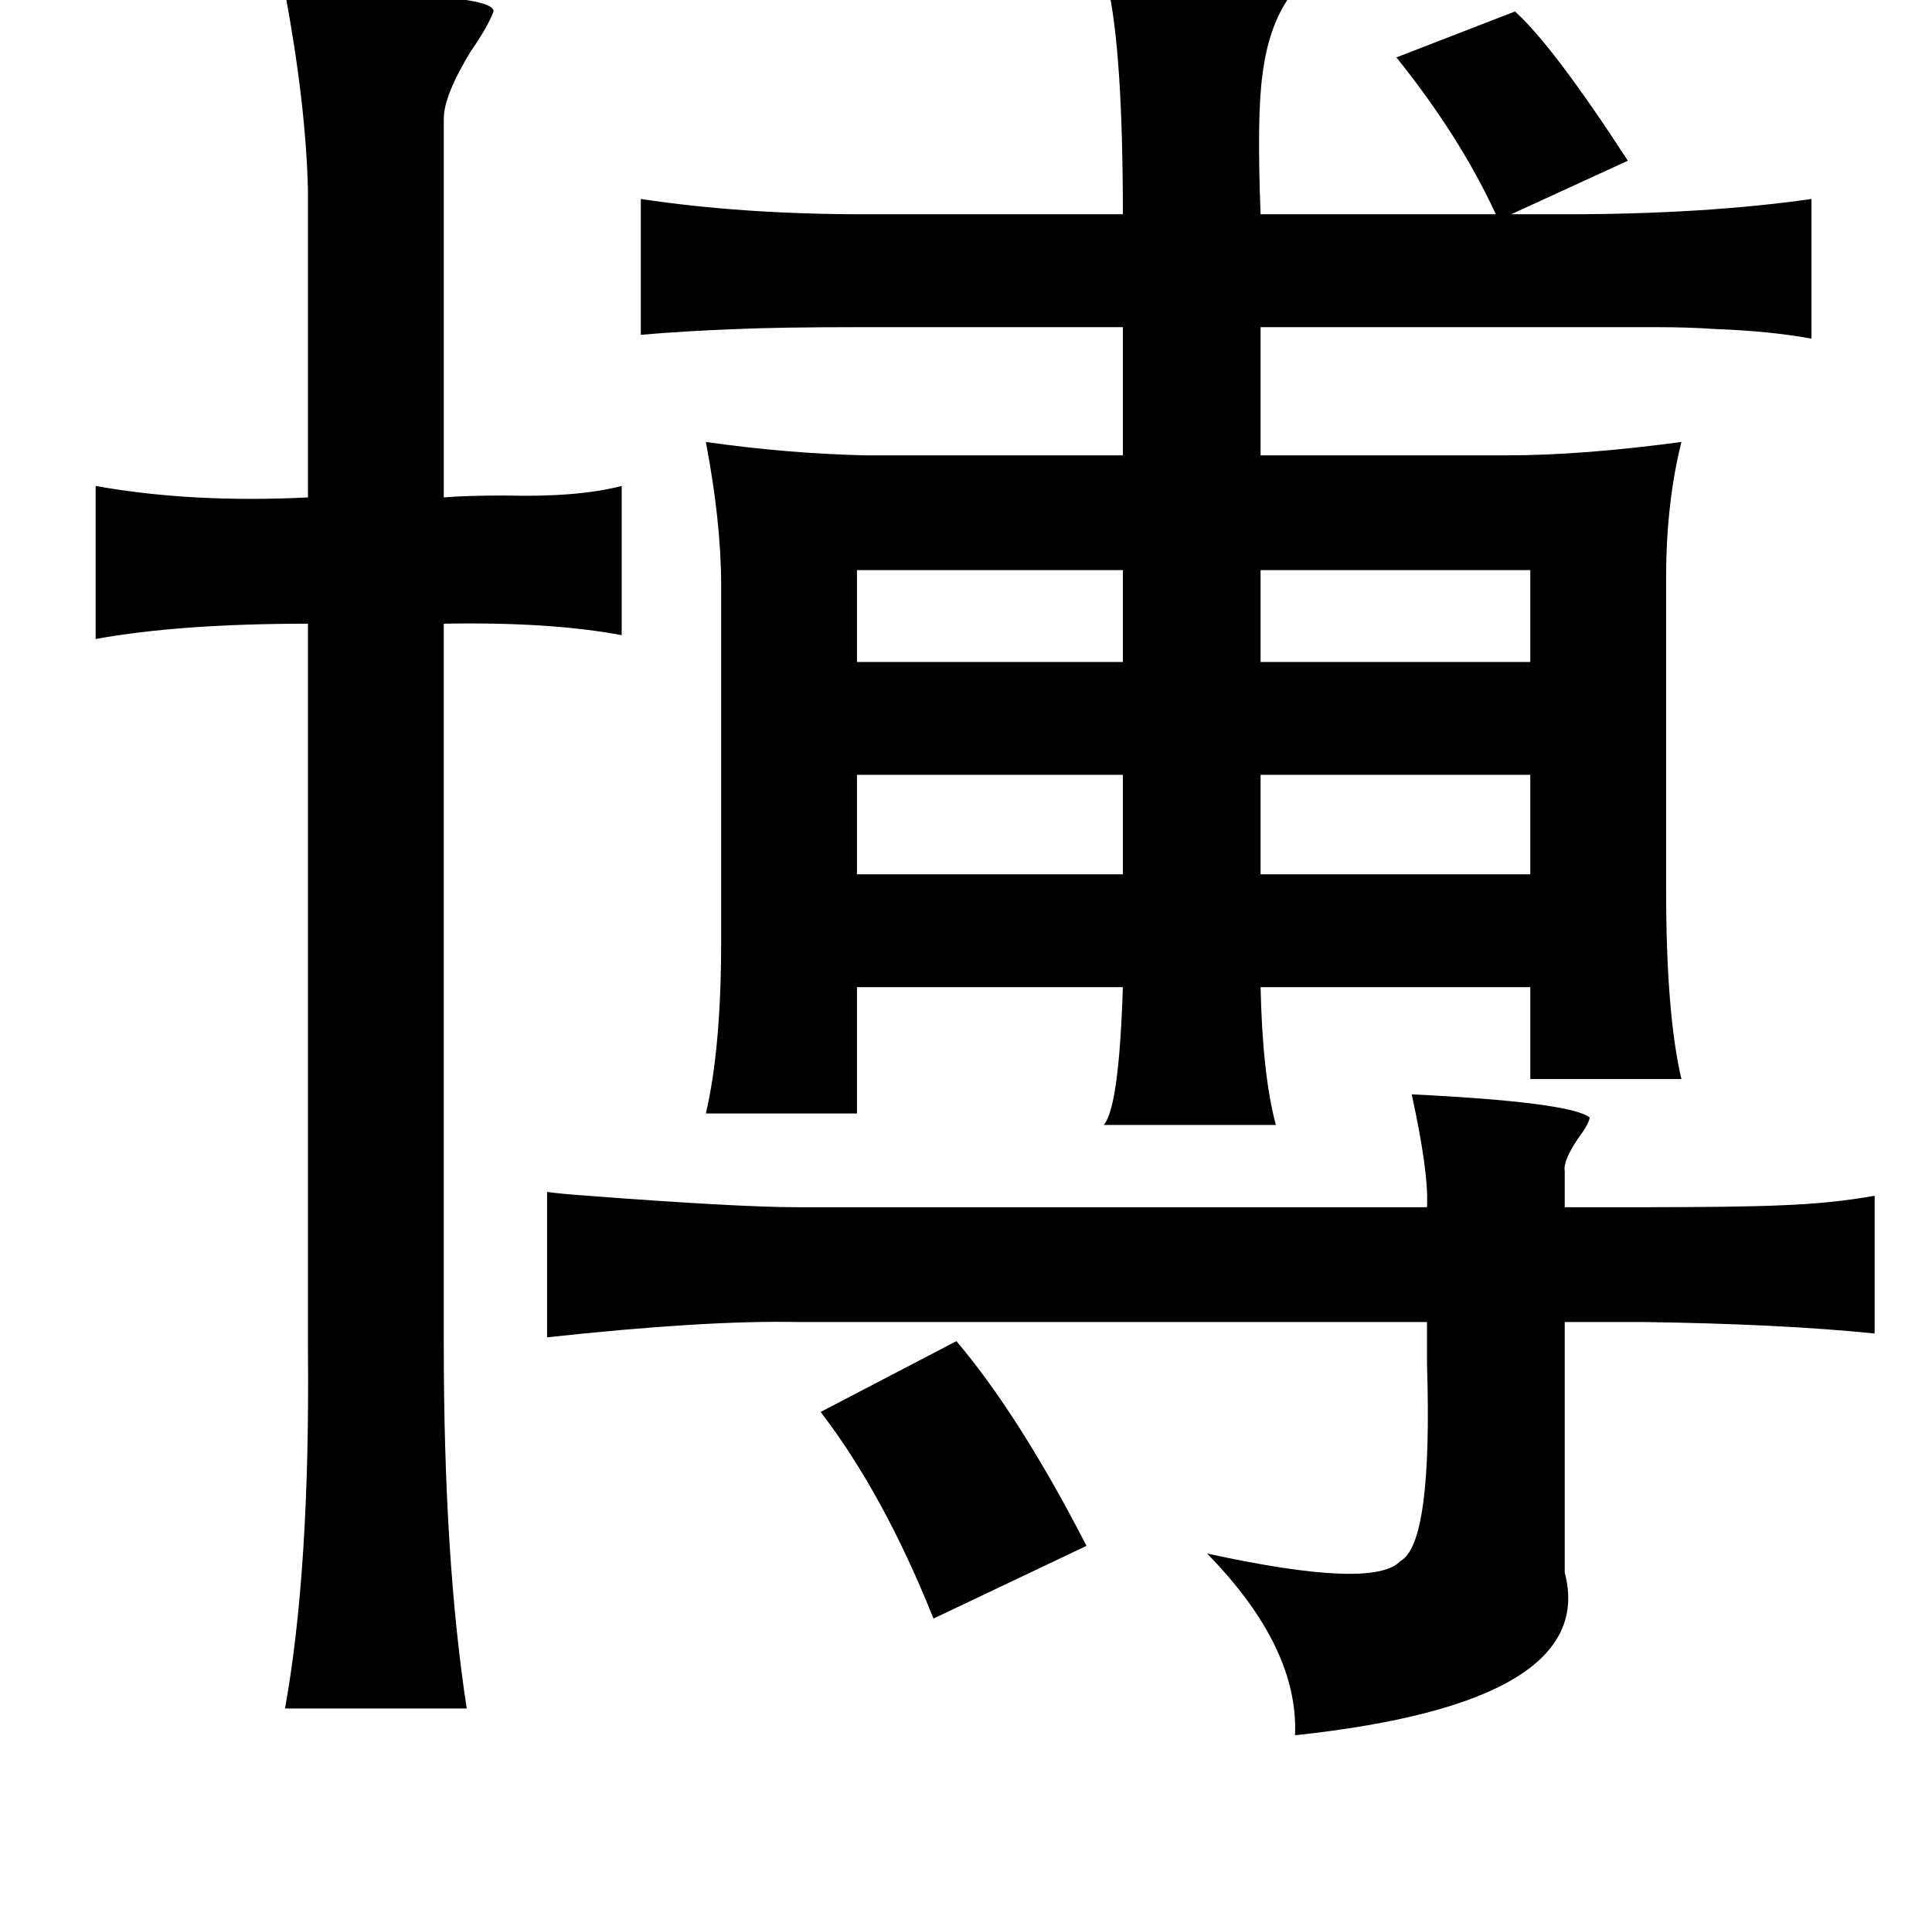 <?xml version="1.0" standalone="no"?>
<!DOCTYPE svg PUBLIC "-//W3C//DTD SVG 1.1//EN" "http://www.w3.org/Graphics/SVG/1.1/DTD/svg11.dtd" >
<svg xmlns="http://www.w3.org/2000/svg" xmlns:xlink="http://www.w3.org/1999/xlink" version="1.1" viewBox="-10 0 1010 1000">
   <path fill="currentColor"
d="M569 -8q95 0 94 8q-10 15 -13 39q-3 21 -1 73h123q-19 -41 -52 -82l62 -24q20 18 59 78l-61 28h28q73 0 129 -8v73q-22 -4 -50 -5q-14 -1 -31 -1h-48h-159v67h129q39 0 91 -7q-8 32 -8 71v163q0 65 8 99h-79v-48h-141q1 46 8 72h-90q8 -9 10 -72h-139v66h-79q8 -34 8 -90
v-186q0 -33 -8 -75q42 6 83 7h135v-67h-137q-43 0 -65 1q-27 1 -50 3v-71q53 8 117 8h135q0 -85 -8 -120zM139 -4q110 0 109 10q-3 8 -12 21q-14 23 -14 35v198q11 -1 32 -1q38 1 61 -5v78q-37 -7 -93 -6v377q0 112 12 190h-95q13 -72 12 -186v-381q-67 0 -111 8v-80
q50 9 111 6v-160q-1 -45 -12 -104zM438 298v48h139v-48h-139zM649 298v48h141v-48h-141zM649 405v52h141v-52h-141zM438 405v52h139v-52h-139zM728 572q82 4 93 12q0 3 -6 11q-8 12 -7 17v19h39q52 0 74 -1q27 -1 49 -5v72q-49 -5 -121 -6h-41v131q18 68 -141 85
q2 -46 -46 -95q87 19 101 4q17 -9 14 -103v-22h-329q-48 -1 -131 8v-76q7 1 21 2q79 6 110 6h329q1 -18 -8 -59zM490 701q33 39 68 107l-80 38q-26 -65 -59 -108z" />
</svg>
